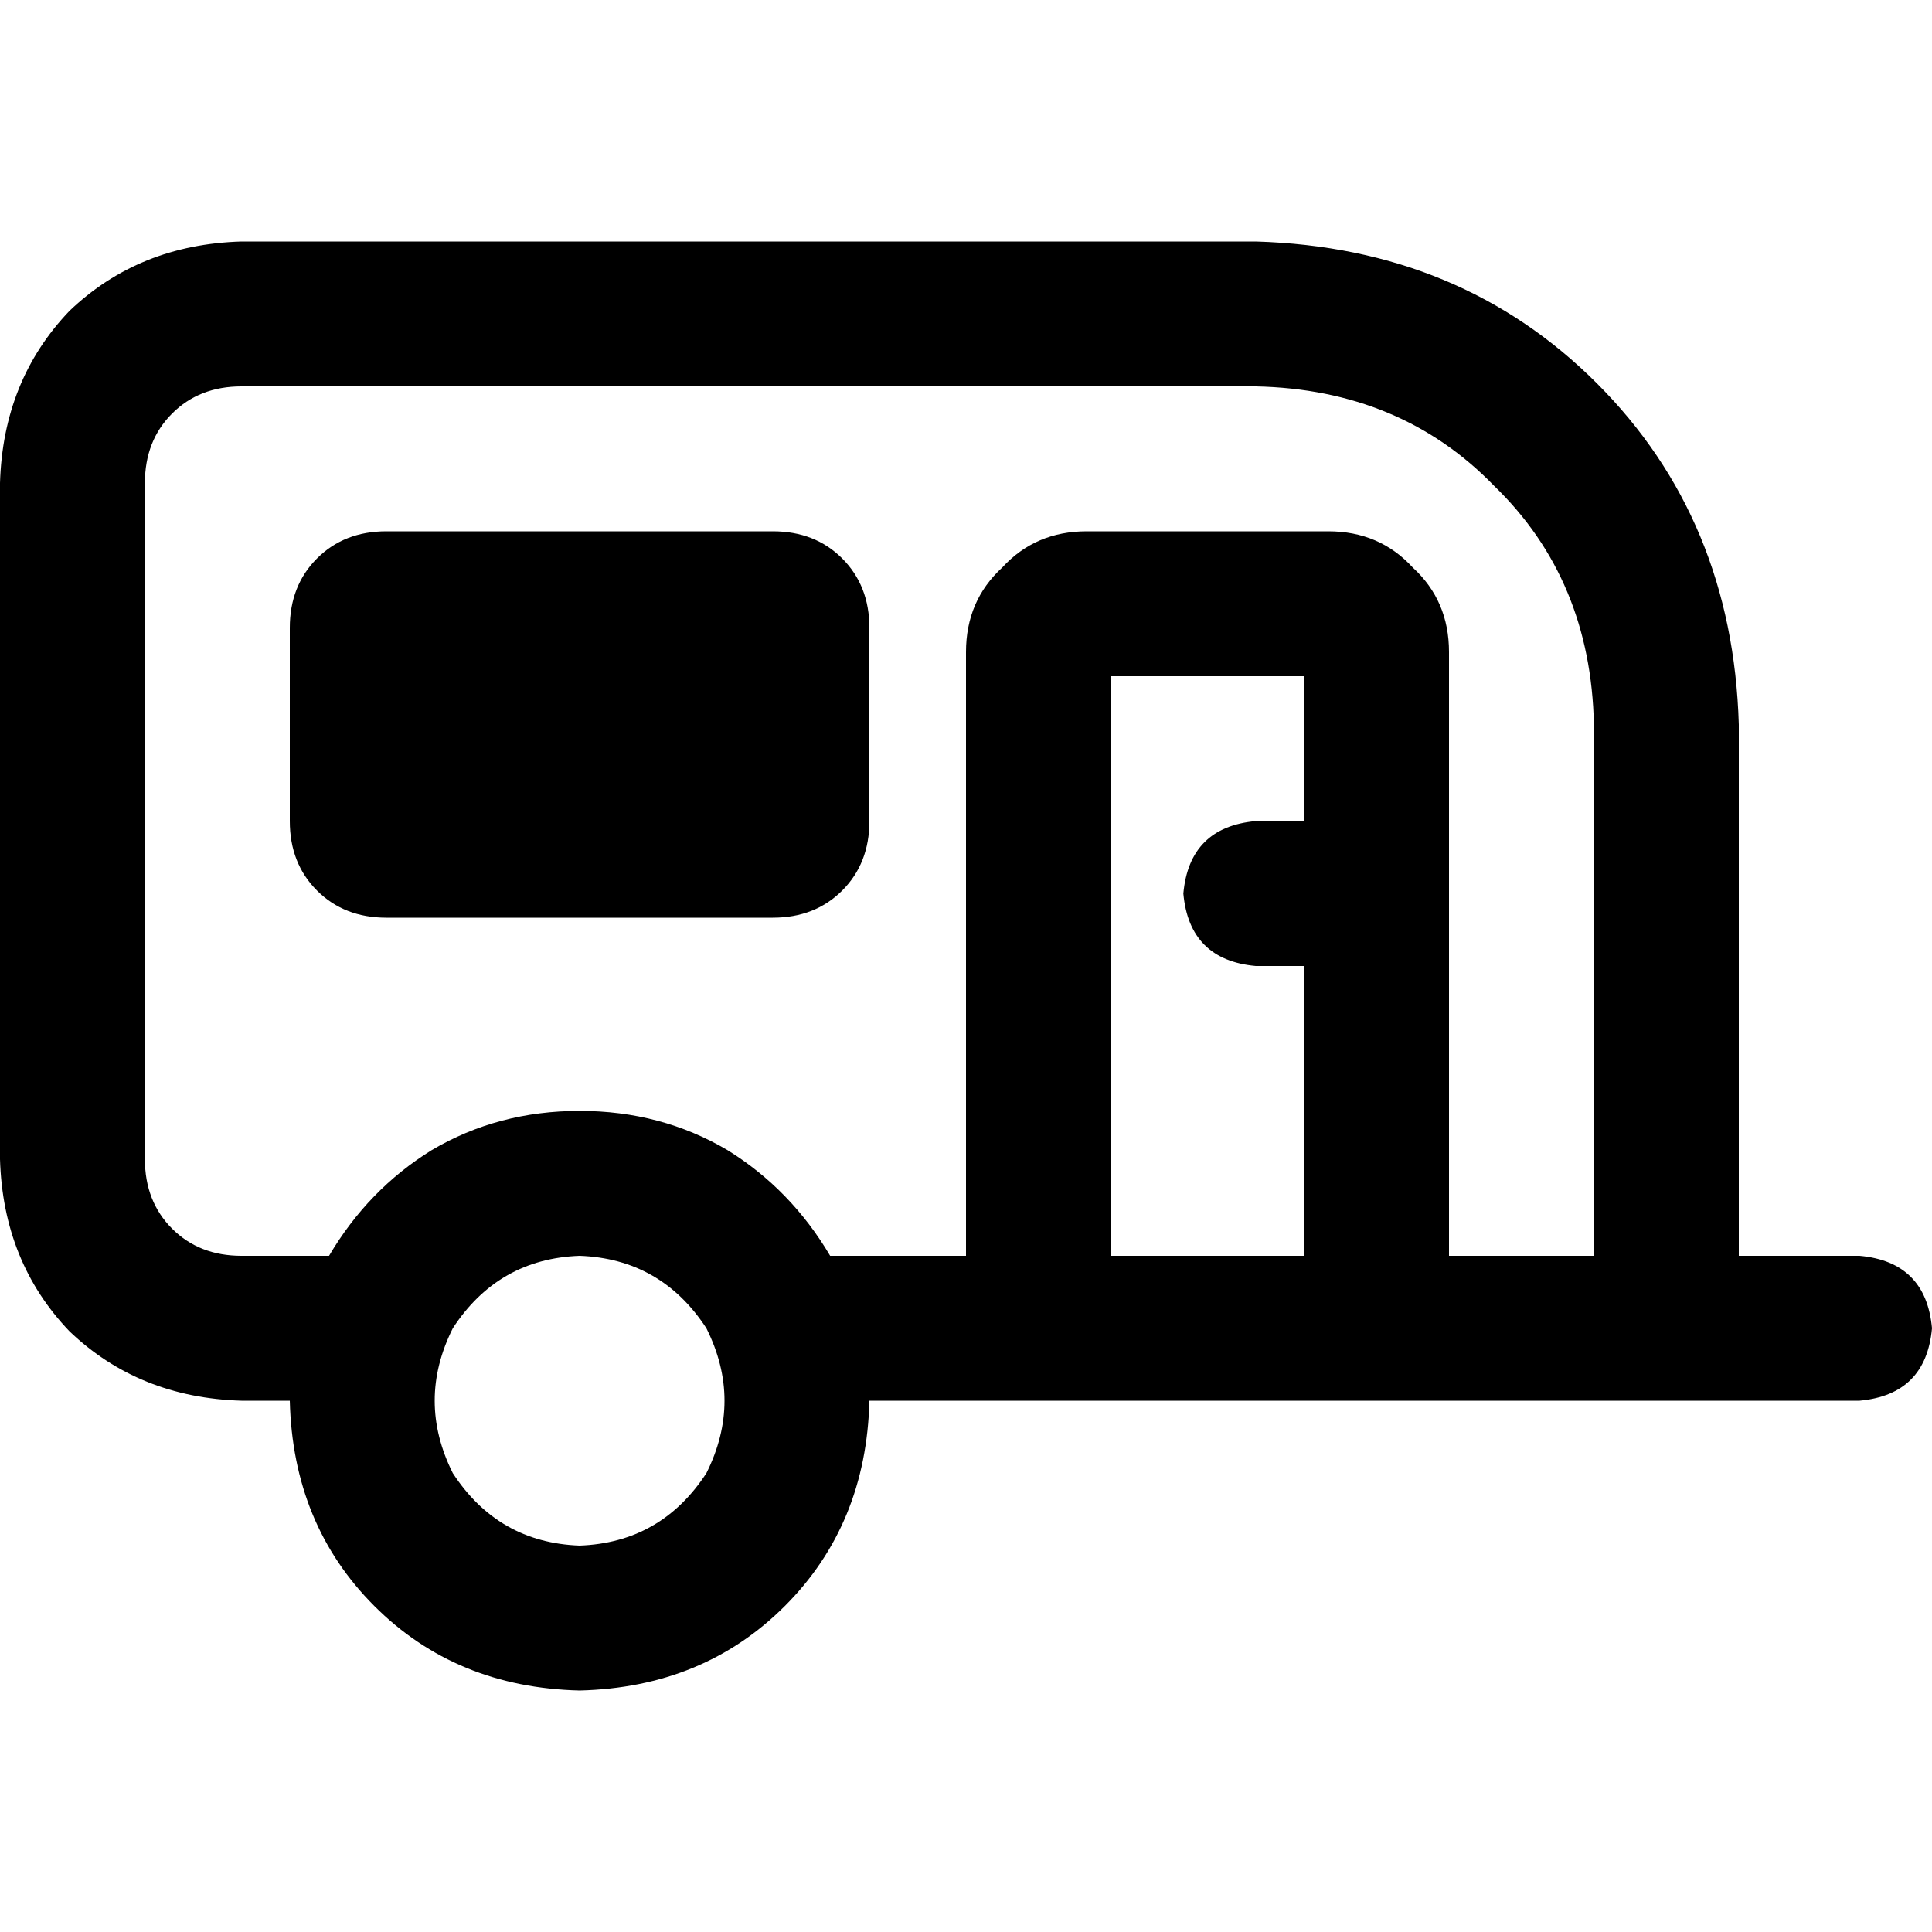 <svg xmlns="http://www.w3.org/2000/svg" viewBox="0 0 512 512">
  <path d="M 332.8 102.4 Q 371.2 103.2 396 128.8 L 396 128.8 Q 421.6 153.6 422.4 192 L 422.4 332.8 L 384 332.8 L 384 172.8 Q 384 159.2 374.4 150.4 Q 365.6 140.8 352 140.8 L 288 140.8 Q 274.4 140.8 265.6 150.4 Q 256 159.2 256 172.8 L 256 332.8 L 220 332.8 Q 209.6 315.2 192.8 304.8 Q 175.2 294.4 153.6 294.4 Q 132 294.4 114.4 304.8 Q 97.6 315.2 87.2 332.8 L 64 332.8 Q 52.8 332.8 45.6 325.6 Q 38.4 318.4 38.4 307.2 L 38.4 128 Q 38.4 116.8 45.6 109.6 Q 52.8 102.4 64 102.4 L 332.8 102.4 L 332.8 102.4 Z M 64 371.2 L 76.8 371.2 Q 77.6 404 99.2 425.6 Q 120.8 447.2 153.6 448 Q 186.4 447.2 208 425.6 Q 229.6 404 230.4 371.2 L 281.6 371.2 L 358.4 371.2 L 422.4 371.2 L 460.8 371.2 L 492.8 371.2 Q 510.4 369.6 512 352 Q 510.4 334.4 492.8 332.8 L 460.8 332.8 L 460.8 192 Q 459.2 137.6 423.2 101.6 Q 387.2 65.6 332.8 64 L 64 64 Q 36.8 64.8 18.4 82.4 Q 0.8 100.8 0 128 L 0 307.2 Q 0.8 334.4 18.4 352.8 Q 36.8 370.4 64 371.2 L 64 371.2 Z M 345.6 217.6 L 332.8 217.6 Q 315.2 219.2 313.6 236.8 Q 315.2 254.4 332.8 256 L 345.6 256 L 345.6 332.8 L 294.4 332.8 L 294.4 179.2 L 345.6 179.2 L 345.6 217.6 L 345.6 217.6 Z M 102.4 140.8 Q 91.2 140.8 84 148 L 84 148 Q 76.8 155.2 76.8 166.4 L 76.8 217.6 Q 76.8 228.8 84 236 Q 91.2 243.2 102.4 243.2 L 204.8 243.2 Q 216 243.2 223.2 236 Q 230.4 228.8 230.4 217.6 L 230.4 166.4 Q 230.4 155.2 223.2 148 Q 216 140.8 204.8 140.8 L 102.4 140.8 L 102.4 140.8 Z M 153.6 332.8 Q 175.2 333.6 187.2 352 Q 196.8 371.2 187.2 390.4 Q 175.2 408.8 153.6 409.6 Q 132 408.8 120 390.4 Q 110.4 371.2 120 352 Q 132 333.6 153.6 332.8 L 153.6 332.8 Z" />
</svg>